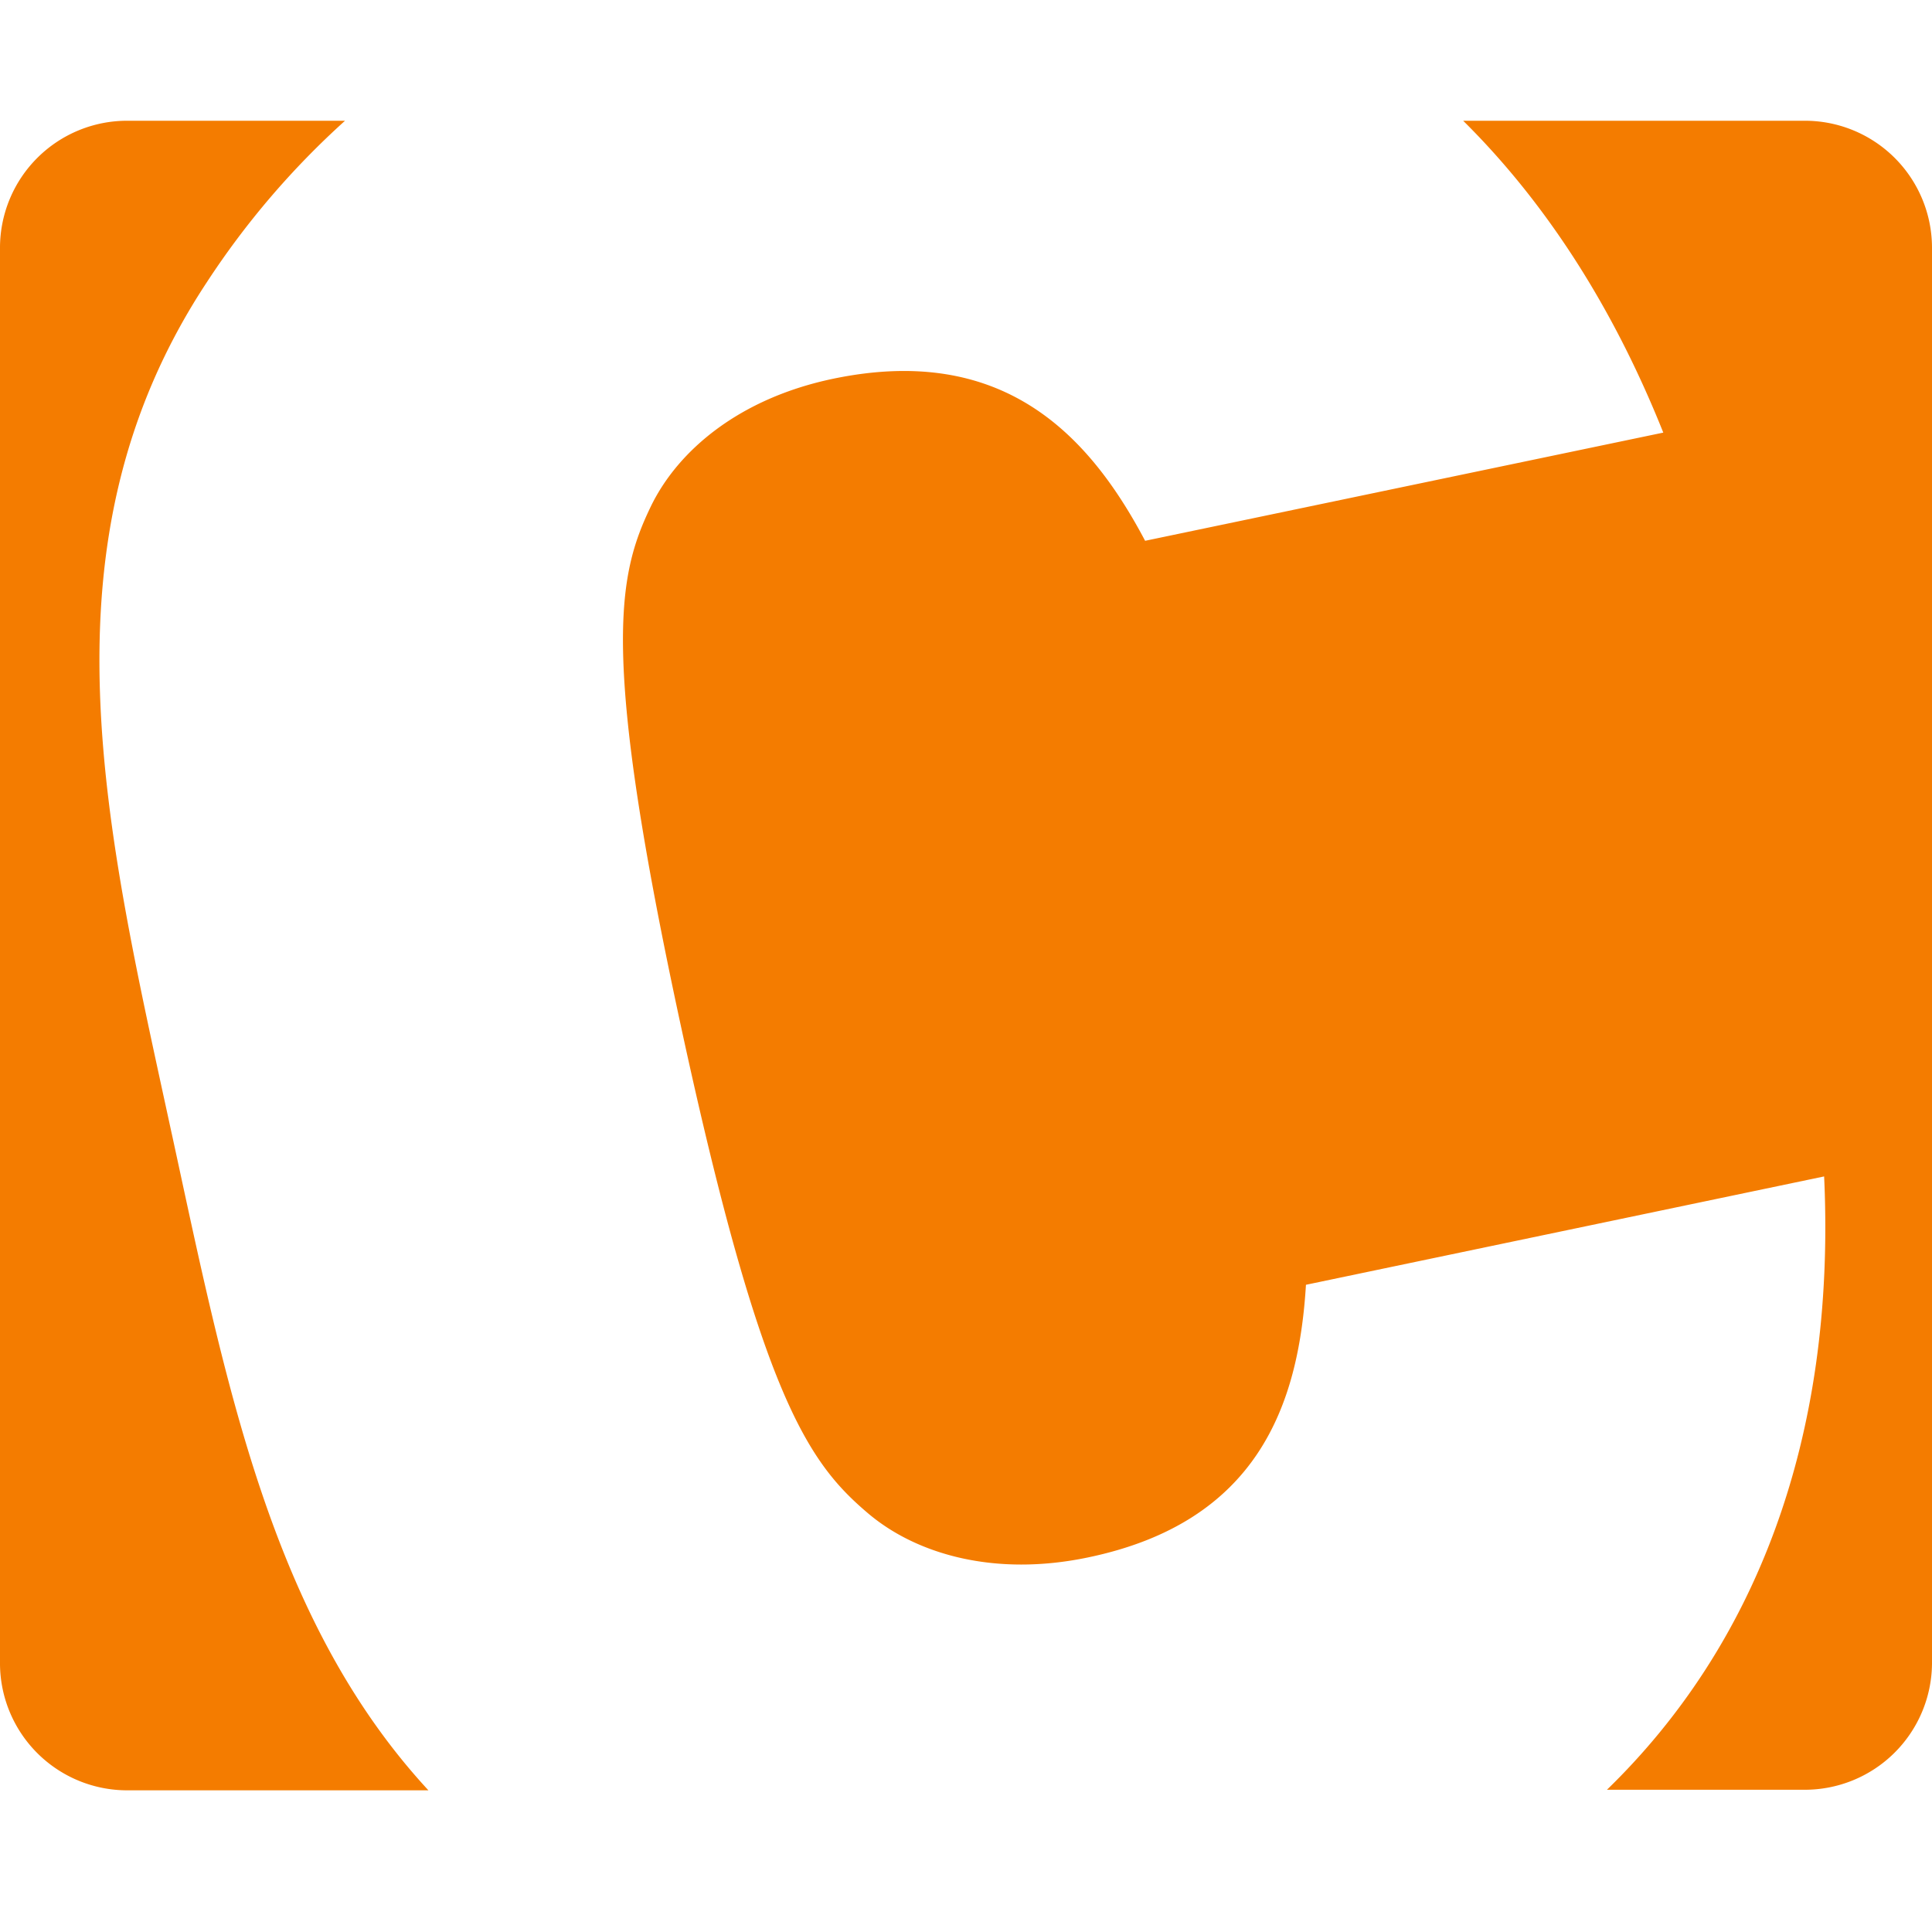 <svg width="24" height="24" xmlns="http://www.w3.org/2000/svg"><path fill="#f47c00" d="M2.133 14.08c.672 3.094 1.23 6.04 3.189 8.16H1.587A1.58 1.58 0 010 20.678V3.068A1.579 1.579 0 011.587 1.5h2.699a10.242 10.242 0 00-1.718 2.008c-2.135 3.238-1.258 6.77-.435 10.573zM22.41 1.5h-4.234c1.002.992 1.848 2.277 2.486 3.874l-6.437 1.344c-.706-1.337-1.778-2.45-3.876-2.013-1.157.242-1.925.884-2.265 1.588-.418.867-.623 1.84.376 6.46 1 4.62 1.589 5.425 2.328 6.05.6.506 1.57.786 2.727.544 2.1-.437 2.617-1.883 2.708-3.387l6.437-1.346c.152 3.296-.878 5.852-2.698 7.619h2.448A1.58 1.58 0 0024 20.672V3.068A1.579 1.579 0 0022.411 1.5z"/></svg>